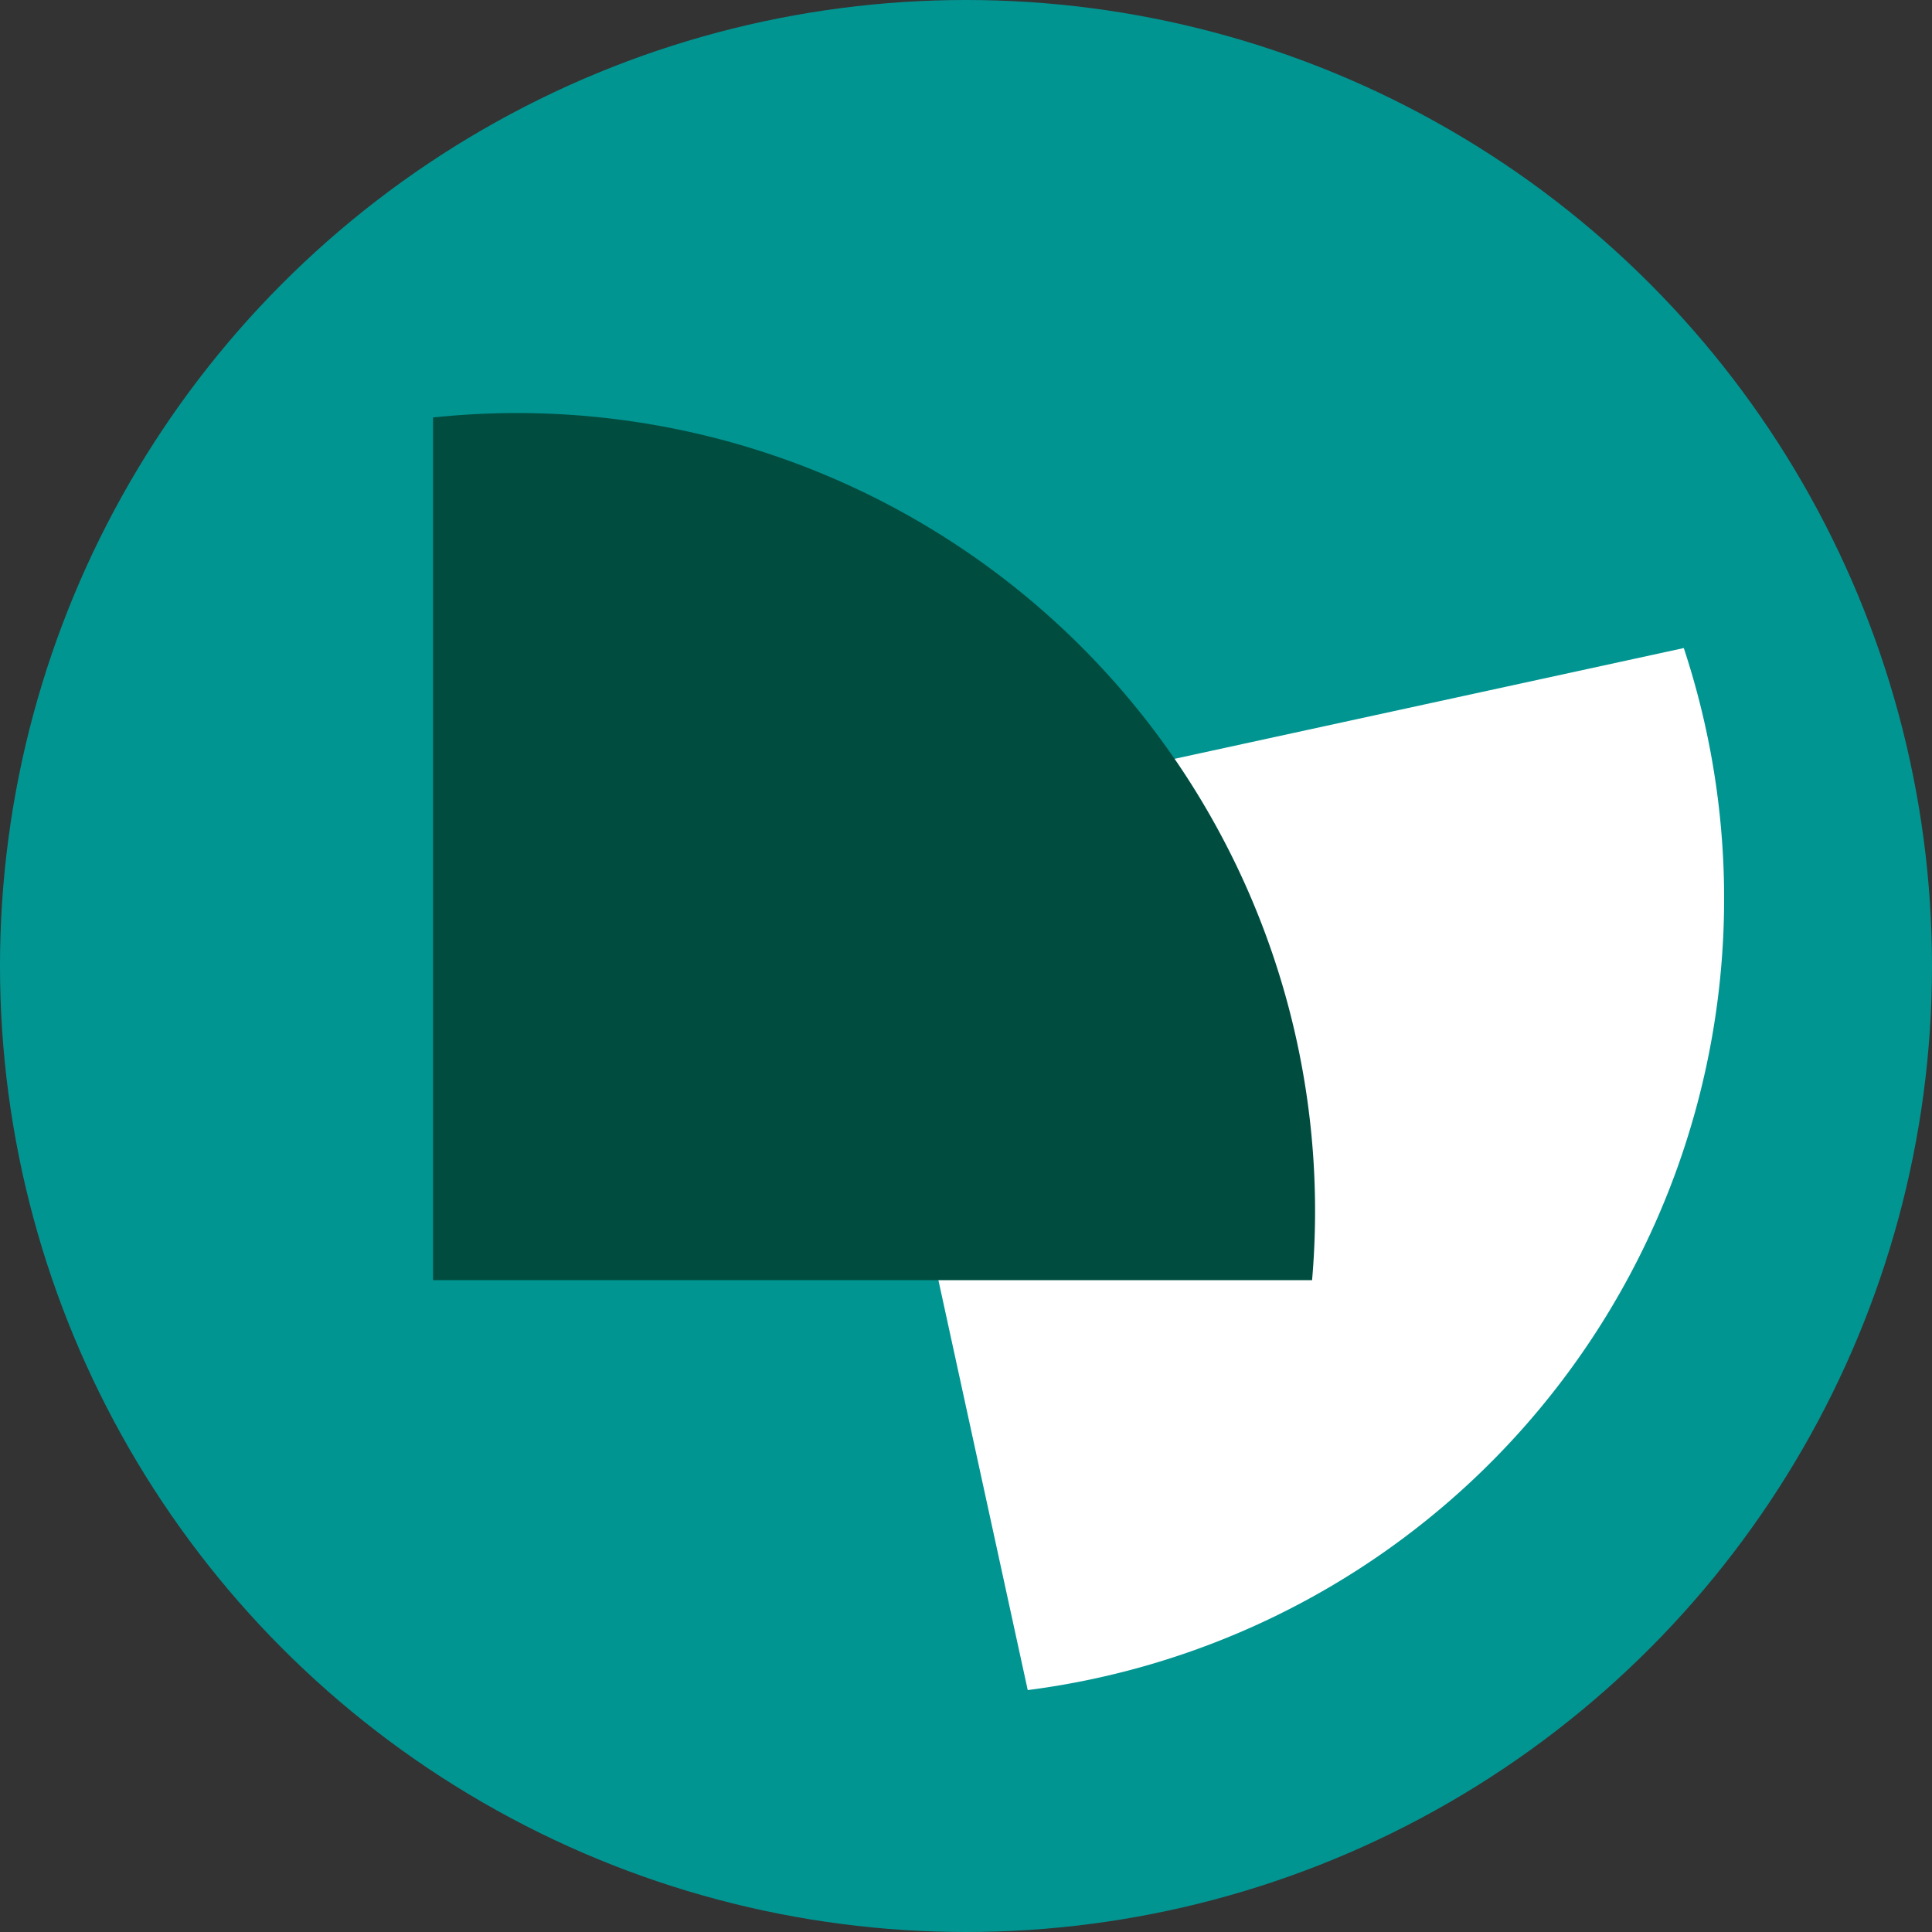 <svg xmlns="http://www.w3.org/2000/svg" viewBox="0 0 46 46"><rect x="0" y="0" width="46" height="46" fill="#333333" stroke="none"/><defs><style>.cls-1{fill:#019592;}.cls-2{fill:#fff;}.cls-3{fill:#004d40;}</style></defs><title>Asset 6</title><g id="Layer_2" data-name="Layer 2"><g id="Layer_1-2" data-name="Layer 1"><circle class="cls-1" cx="23" cy="23" r="23"/><path class="cls-2" d="M20.26,20.92h0l4.21,19.32A19,19,0,0,0,40.09,15.43L20,19.8Z"/><path class="cls-3" d="M11.46,30.48v0H31.24A19,19,0,0,0,10.31,9.94V30.48Z"/></g></g></svg>
